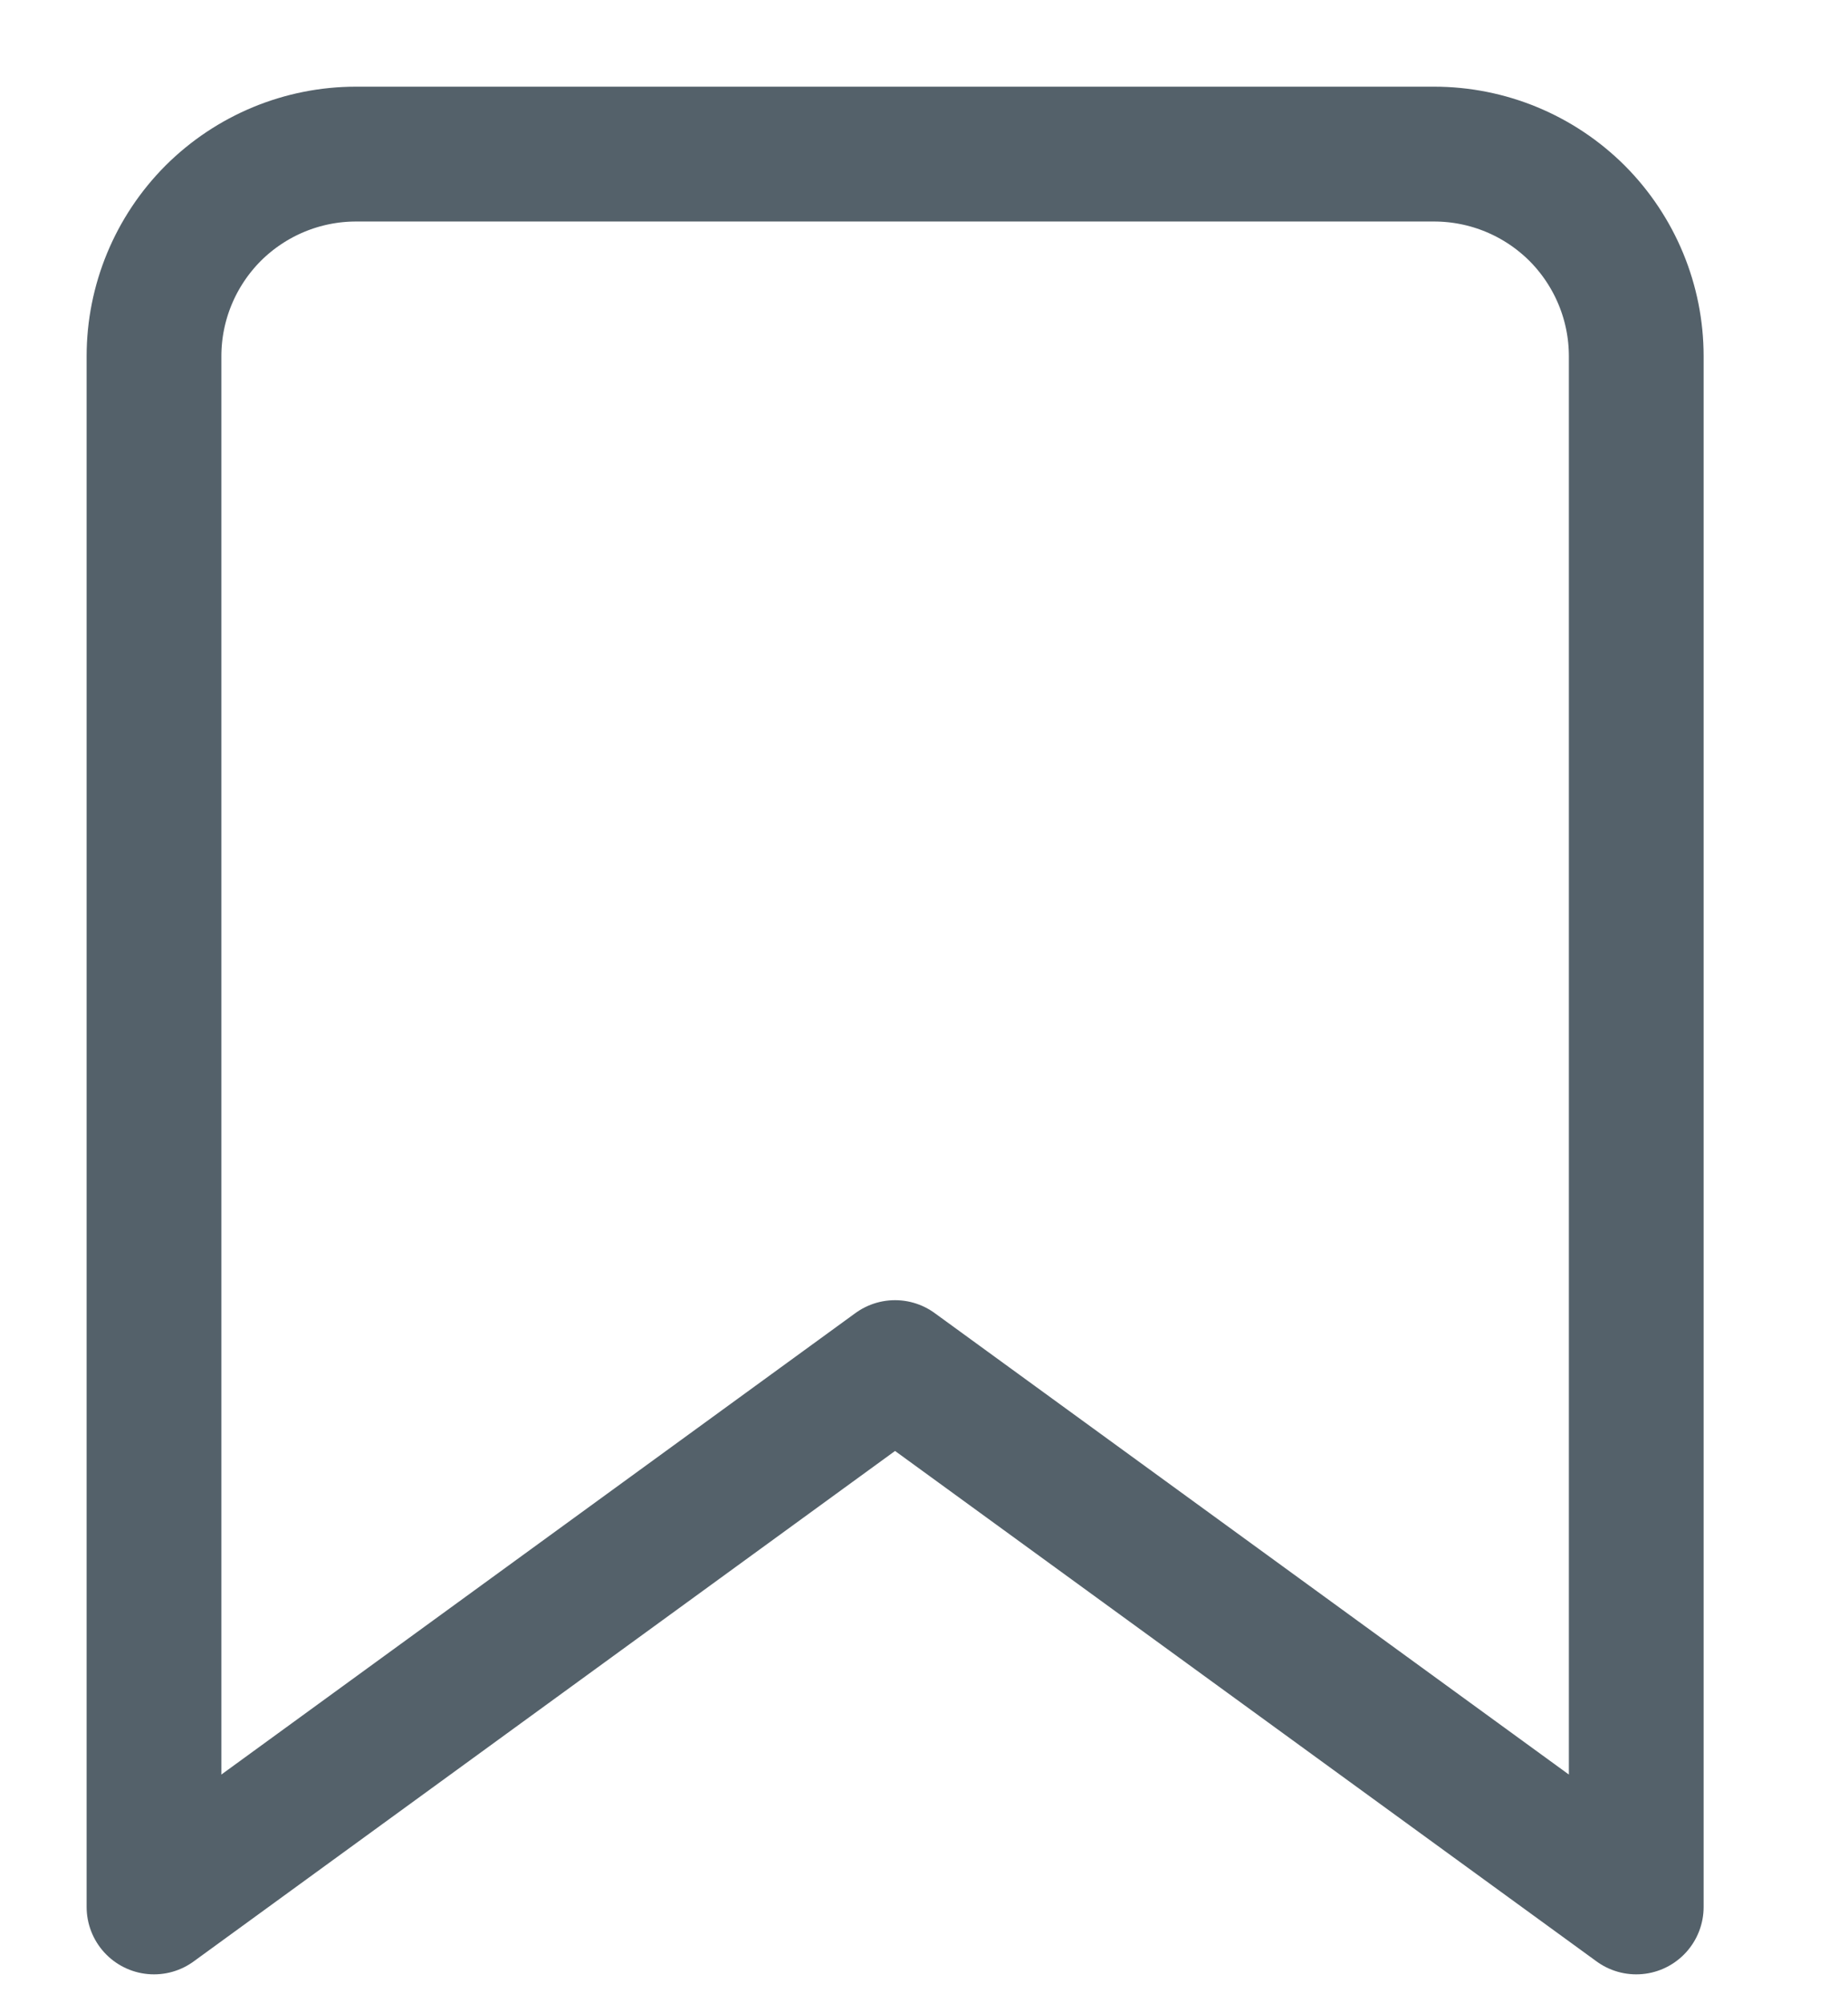 <svg width="12" height="13" viewBox="0 0 12 13" fill="none" xmlns="http://www.w3.org/2000/svg">
<path d="M10.625 12.375L5.812 8.875L1 12.375V2.312C1 1.964 1.138 1.631 1.384 1.384C1.631 1.138 1.964 1 2.312 1H9.312C9.661 1 9.994 1.138 10.241 1.384C10.487 1.631 10.625 1.964 10.625 2.312V12.375Z" stroke="#54616A" stroke-width="0.875" stroke-linecap="round" stroke-linejoin="round"/>
</svg>
